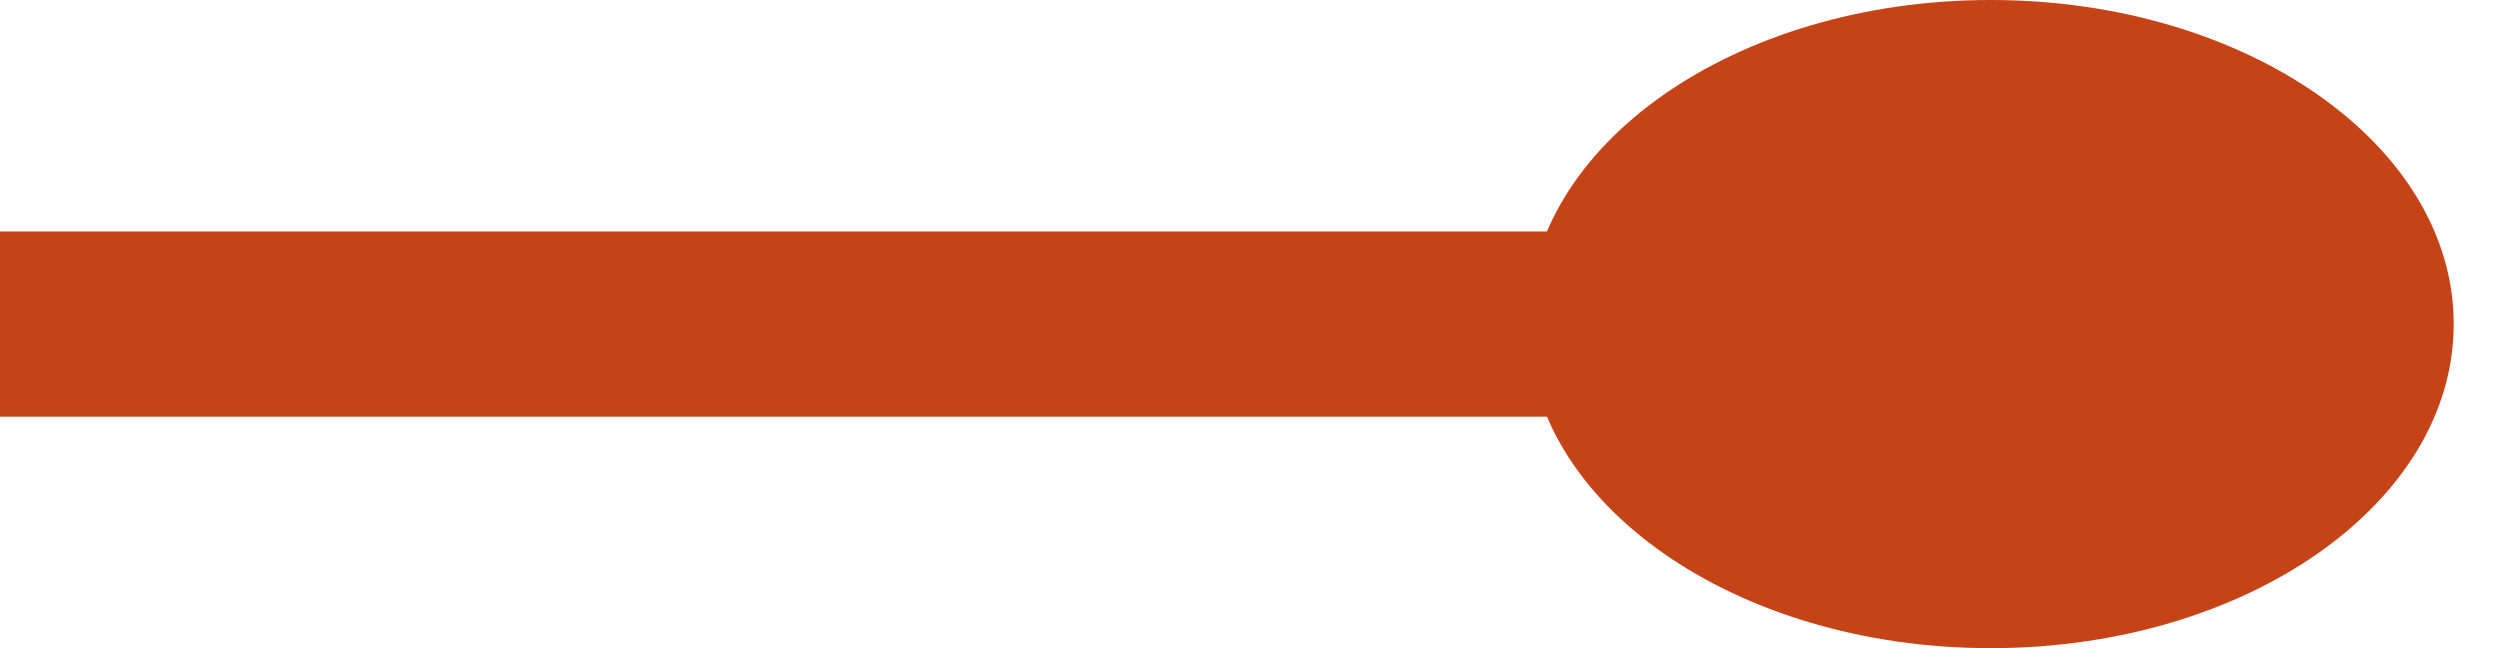 <svg width="54" height="14" viewBox="0 0 54 14" fill="none" xmlns="http://www.w3.org/2000/svg">
<path d="M0 7H34" stroke="#C64317" stroke-width="4"/>
<path d="M43 14C48.523 14 53 10.866 53 7C53 3.134 48.523 0 43 0C37.477 0 33 3.134 33 7C33 10.866 37.477 14 43 14Z" fill="#C64317"/>
</svg>
